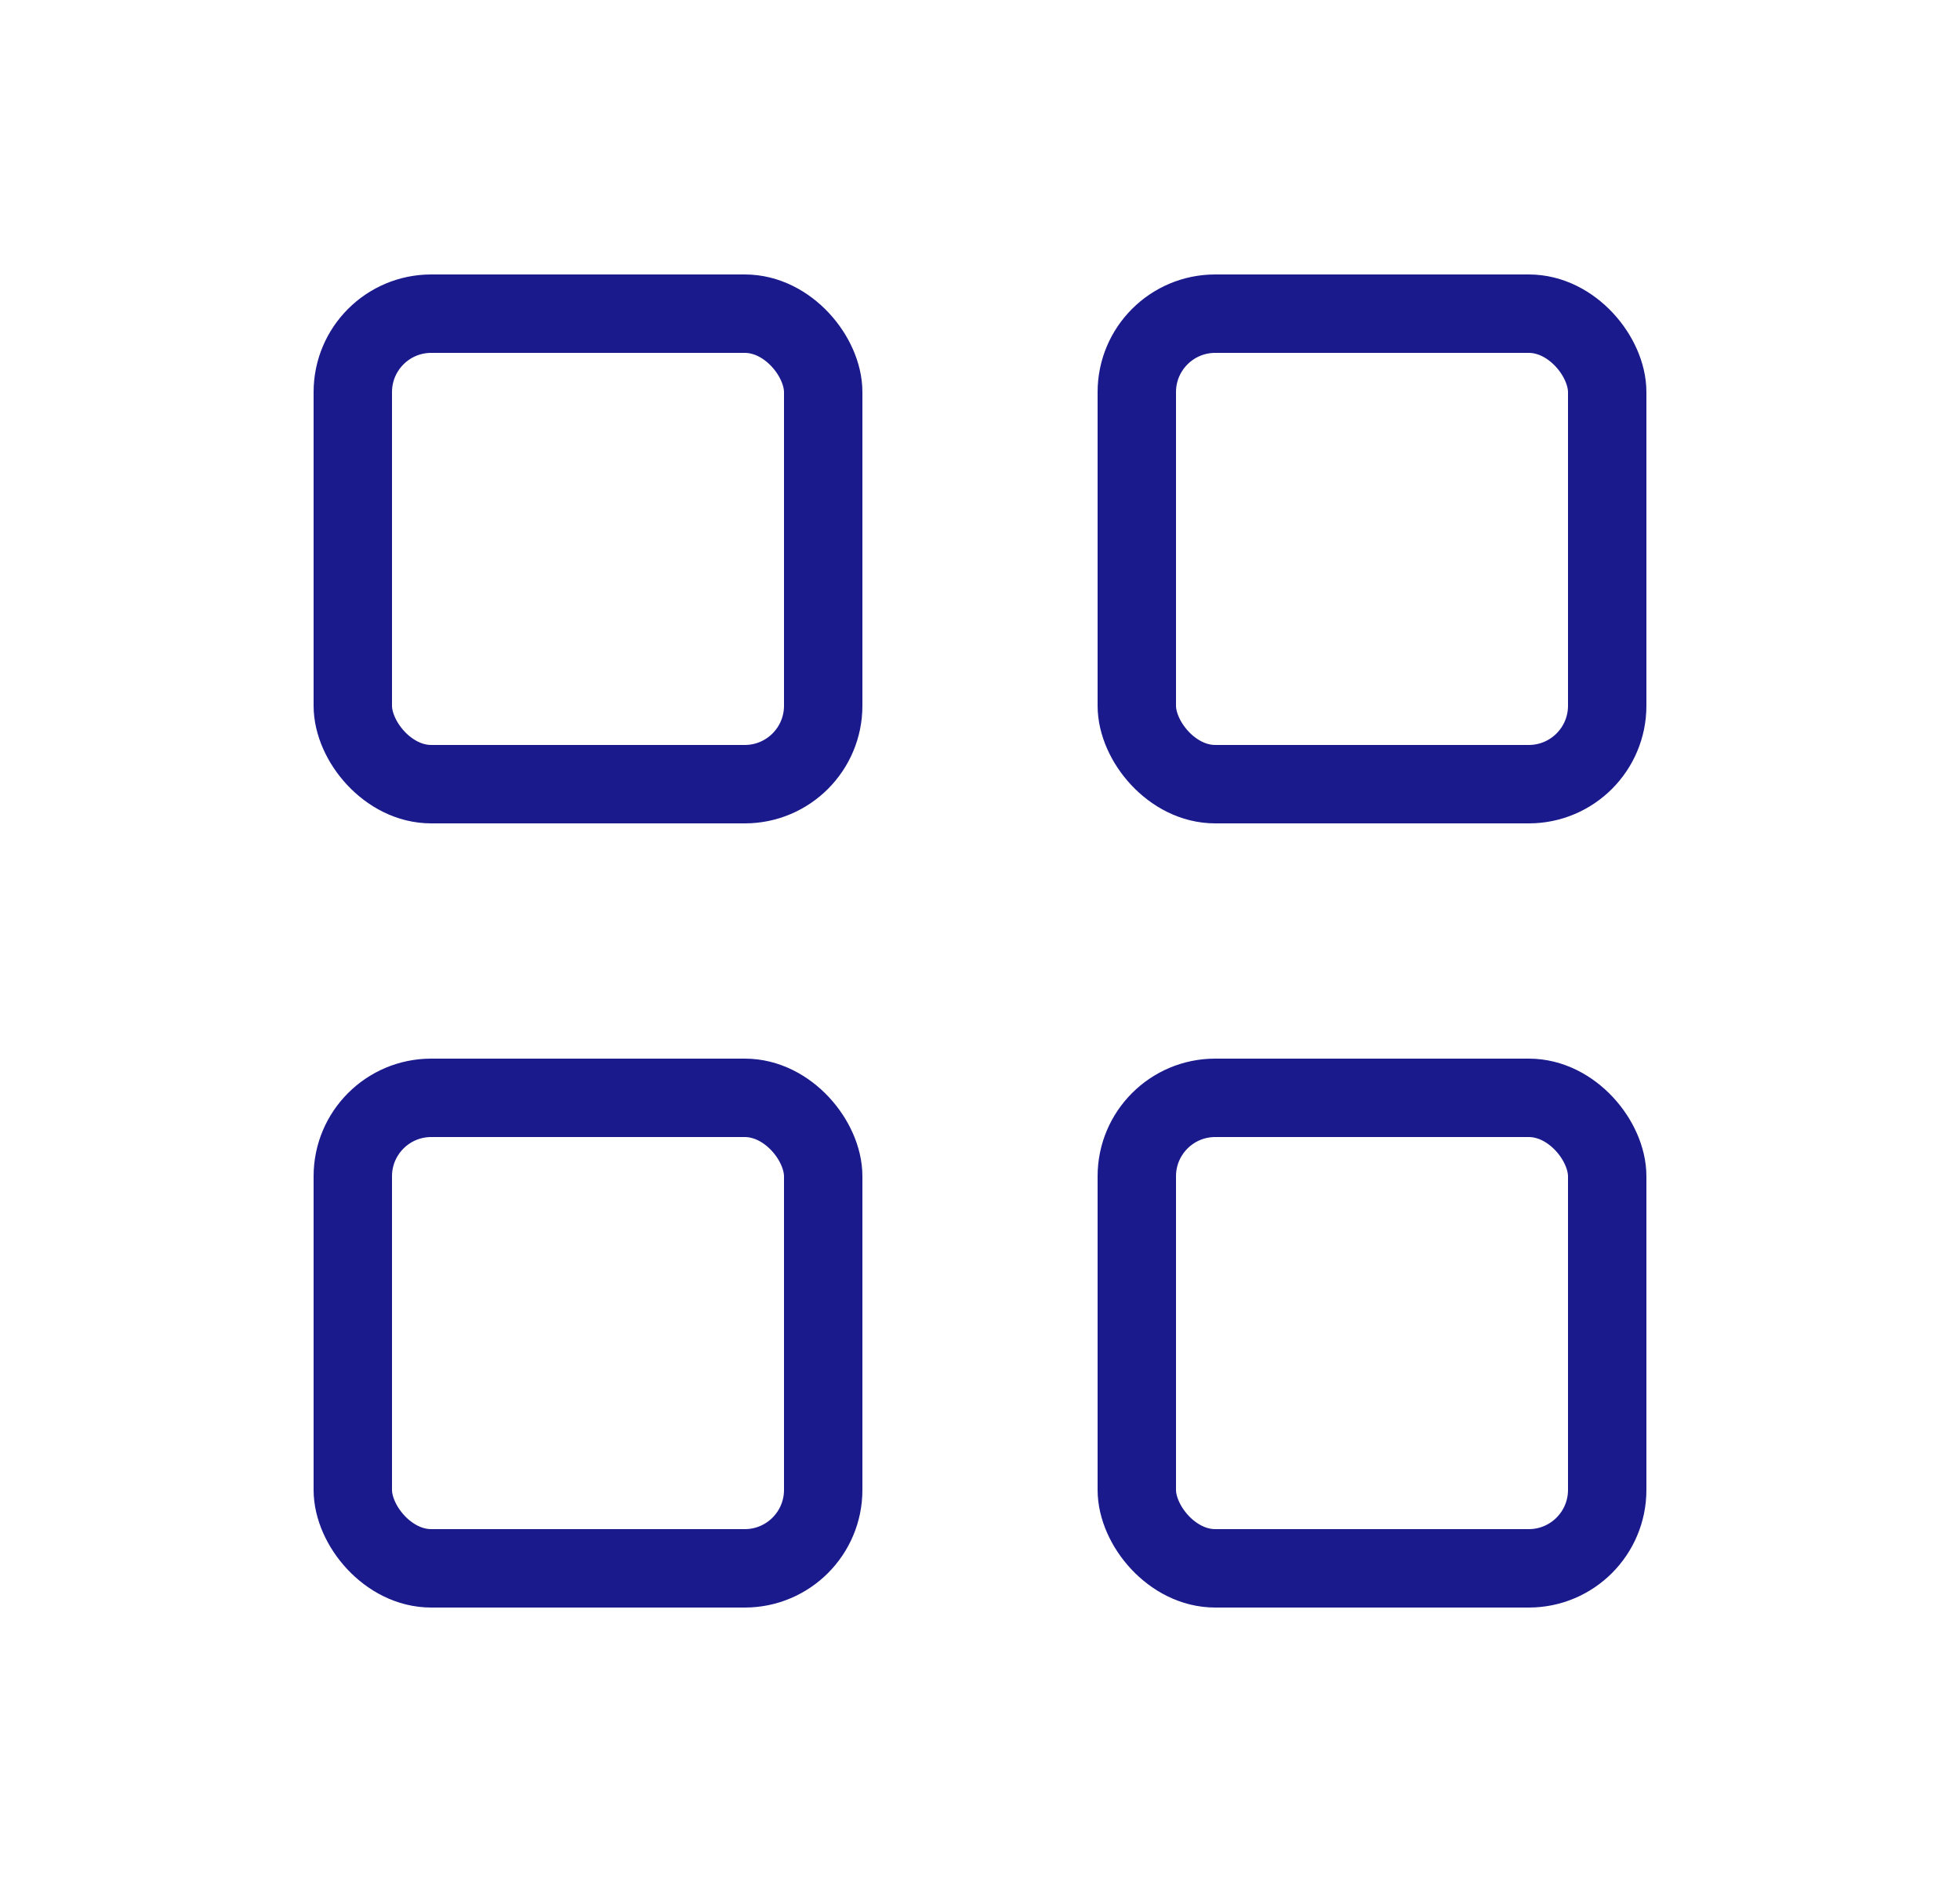 <svg width="25" height="24" viewBox="0 0 25 24" fill="none" xmlns="http://www.w3.org/2000/svg">
<rect x="4.5" y="4" width="6" height="6" rx="1" stroke="#1A1A8D" stroke-linejoin="round"/>
<rect x="4.5" y="14" width="6" height="6" rx="1" stroke="#1A1A8D" stroke-linejoin="round"/>
<rect x="14.5" y="14" width="6" height="6" rx="1" stroke="#1A1A8D" stroke-linejoin="round"/>
<rect x="14.5" y="4" width="6" height="6" rx="1" stroke="#1A1A8D" stroke-linejoin="round"/>
</svg>
